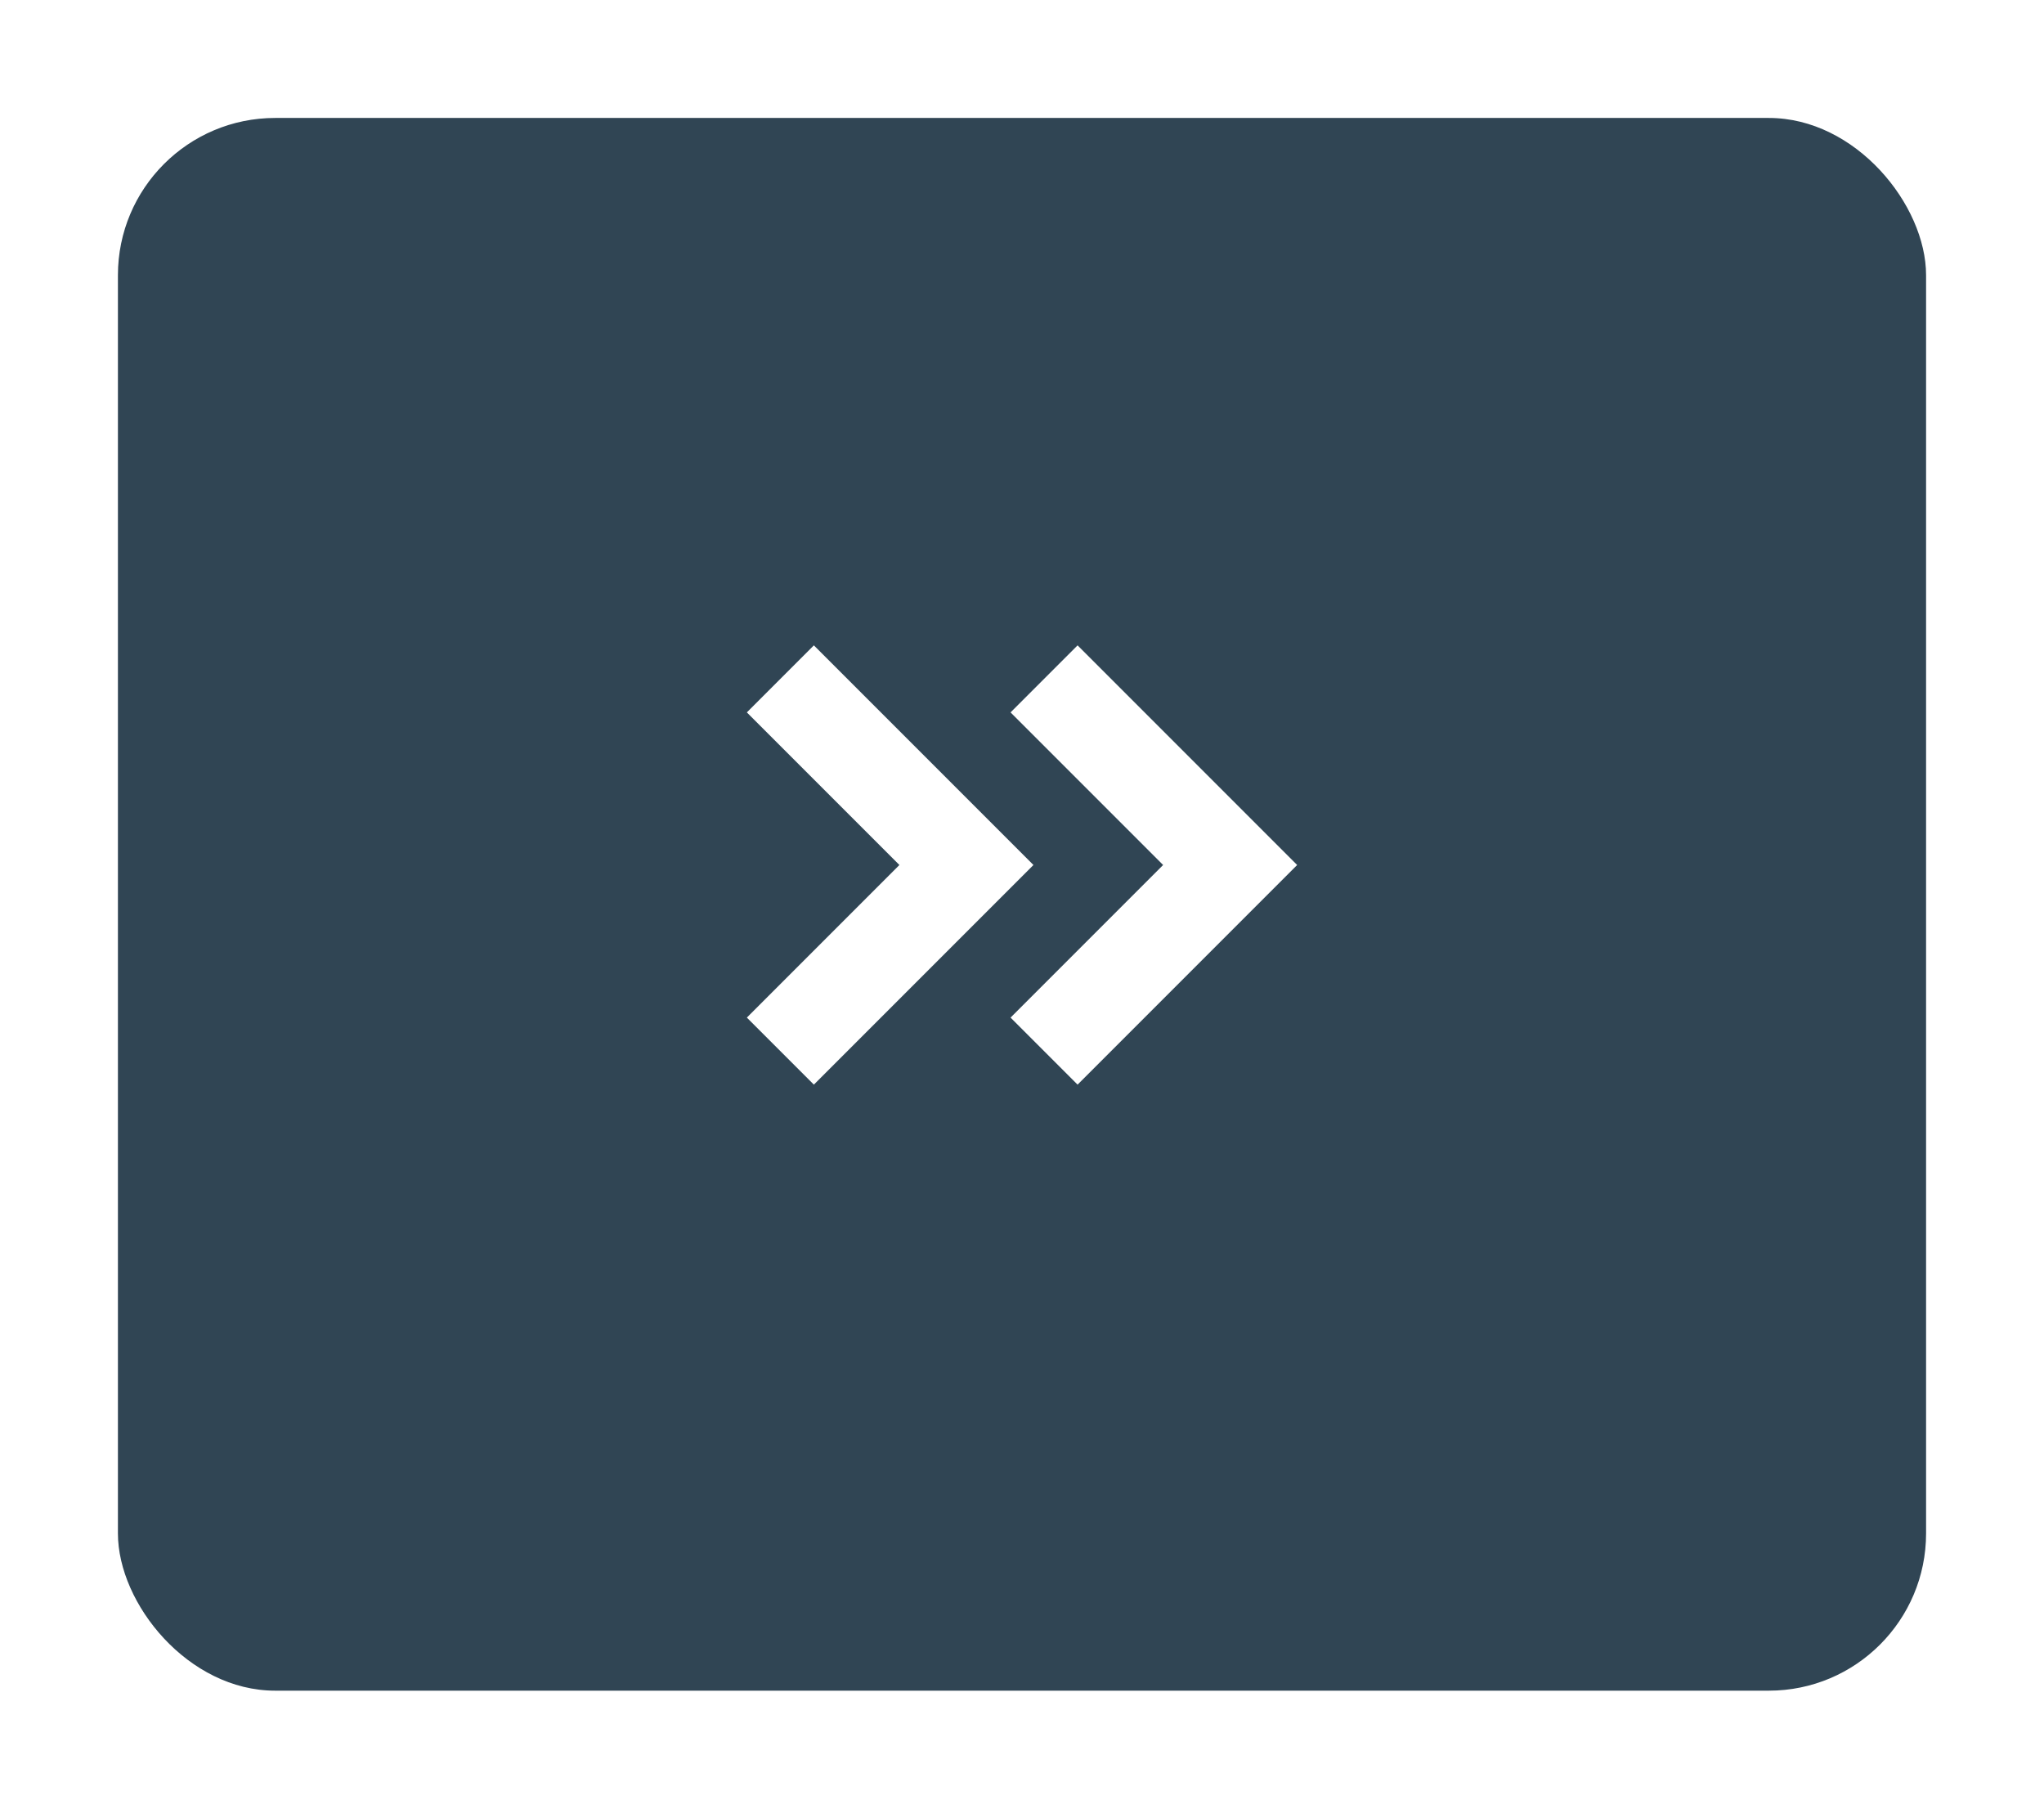 <svg width="52" height="46" viewBox="0 0 52 46" fill="none" xmlns="http://www.w3.org/2000/svg">
<g filter="url(#filter0_d_243_3638)">
<rect x="3" y="2" width="46" height="40" rx="4" fill="#304554"/>
</g>
<path fill-rule="evenodd" clip-rule="evenodd" d="M19 25.881L20.705 27.586L26.291 22L20.705 16.414L19 18.119L22.881 22L19 25.881ZM25.709 25.881L27.414 27.586L33 22L27.414 16.414L25.709 18.119L29.59 22L25.709 25.881Z" fill="white"/>
<defs>
<filter id="filter0_d_243_3638" x="0" y="0" width="52" height="46" filterUnits="userSpaceOnUse" color-interpolation-filters="sRGB">
<feFlood flood-opacity="0" result="BackgroundImageFix"/>
<feColorMatrix in="SourceAlpha" type="matrix" values="0 0 0 0 0 0 0 0 0 0 0 0 0 0 0 0 0 0 127 0" result="hardAlpha"/>
<feOffset dy="1"/>
<feGaussianBlur stdDeviation="1.5"/>
<feComposite in2="hardAlpha" operator="out"/>
<feColorMatrix type="matrix" values="0 0 0 0 0 0 0 0 0 0 0 0 0 0 0 0 0 0 0.2 0"/>
<feBlend mode="normal" in2="BackgroundImageFix" result="effect1_dropShadow_243_3638"/>
<feBlend mode="normal" in="SourceGraphic" in2="effect1_dropShadow_243_3638" result="shape"/>
</filter>
</defs>
</svg>
